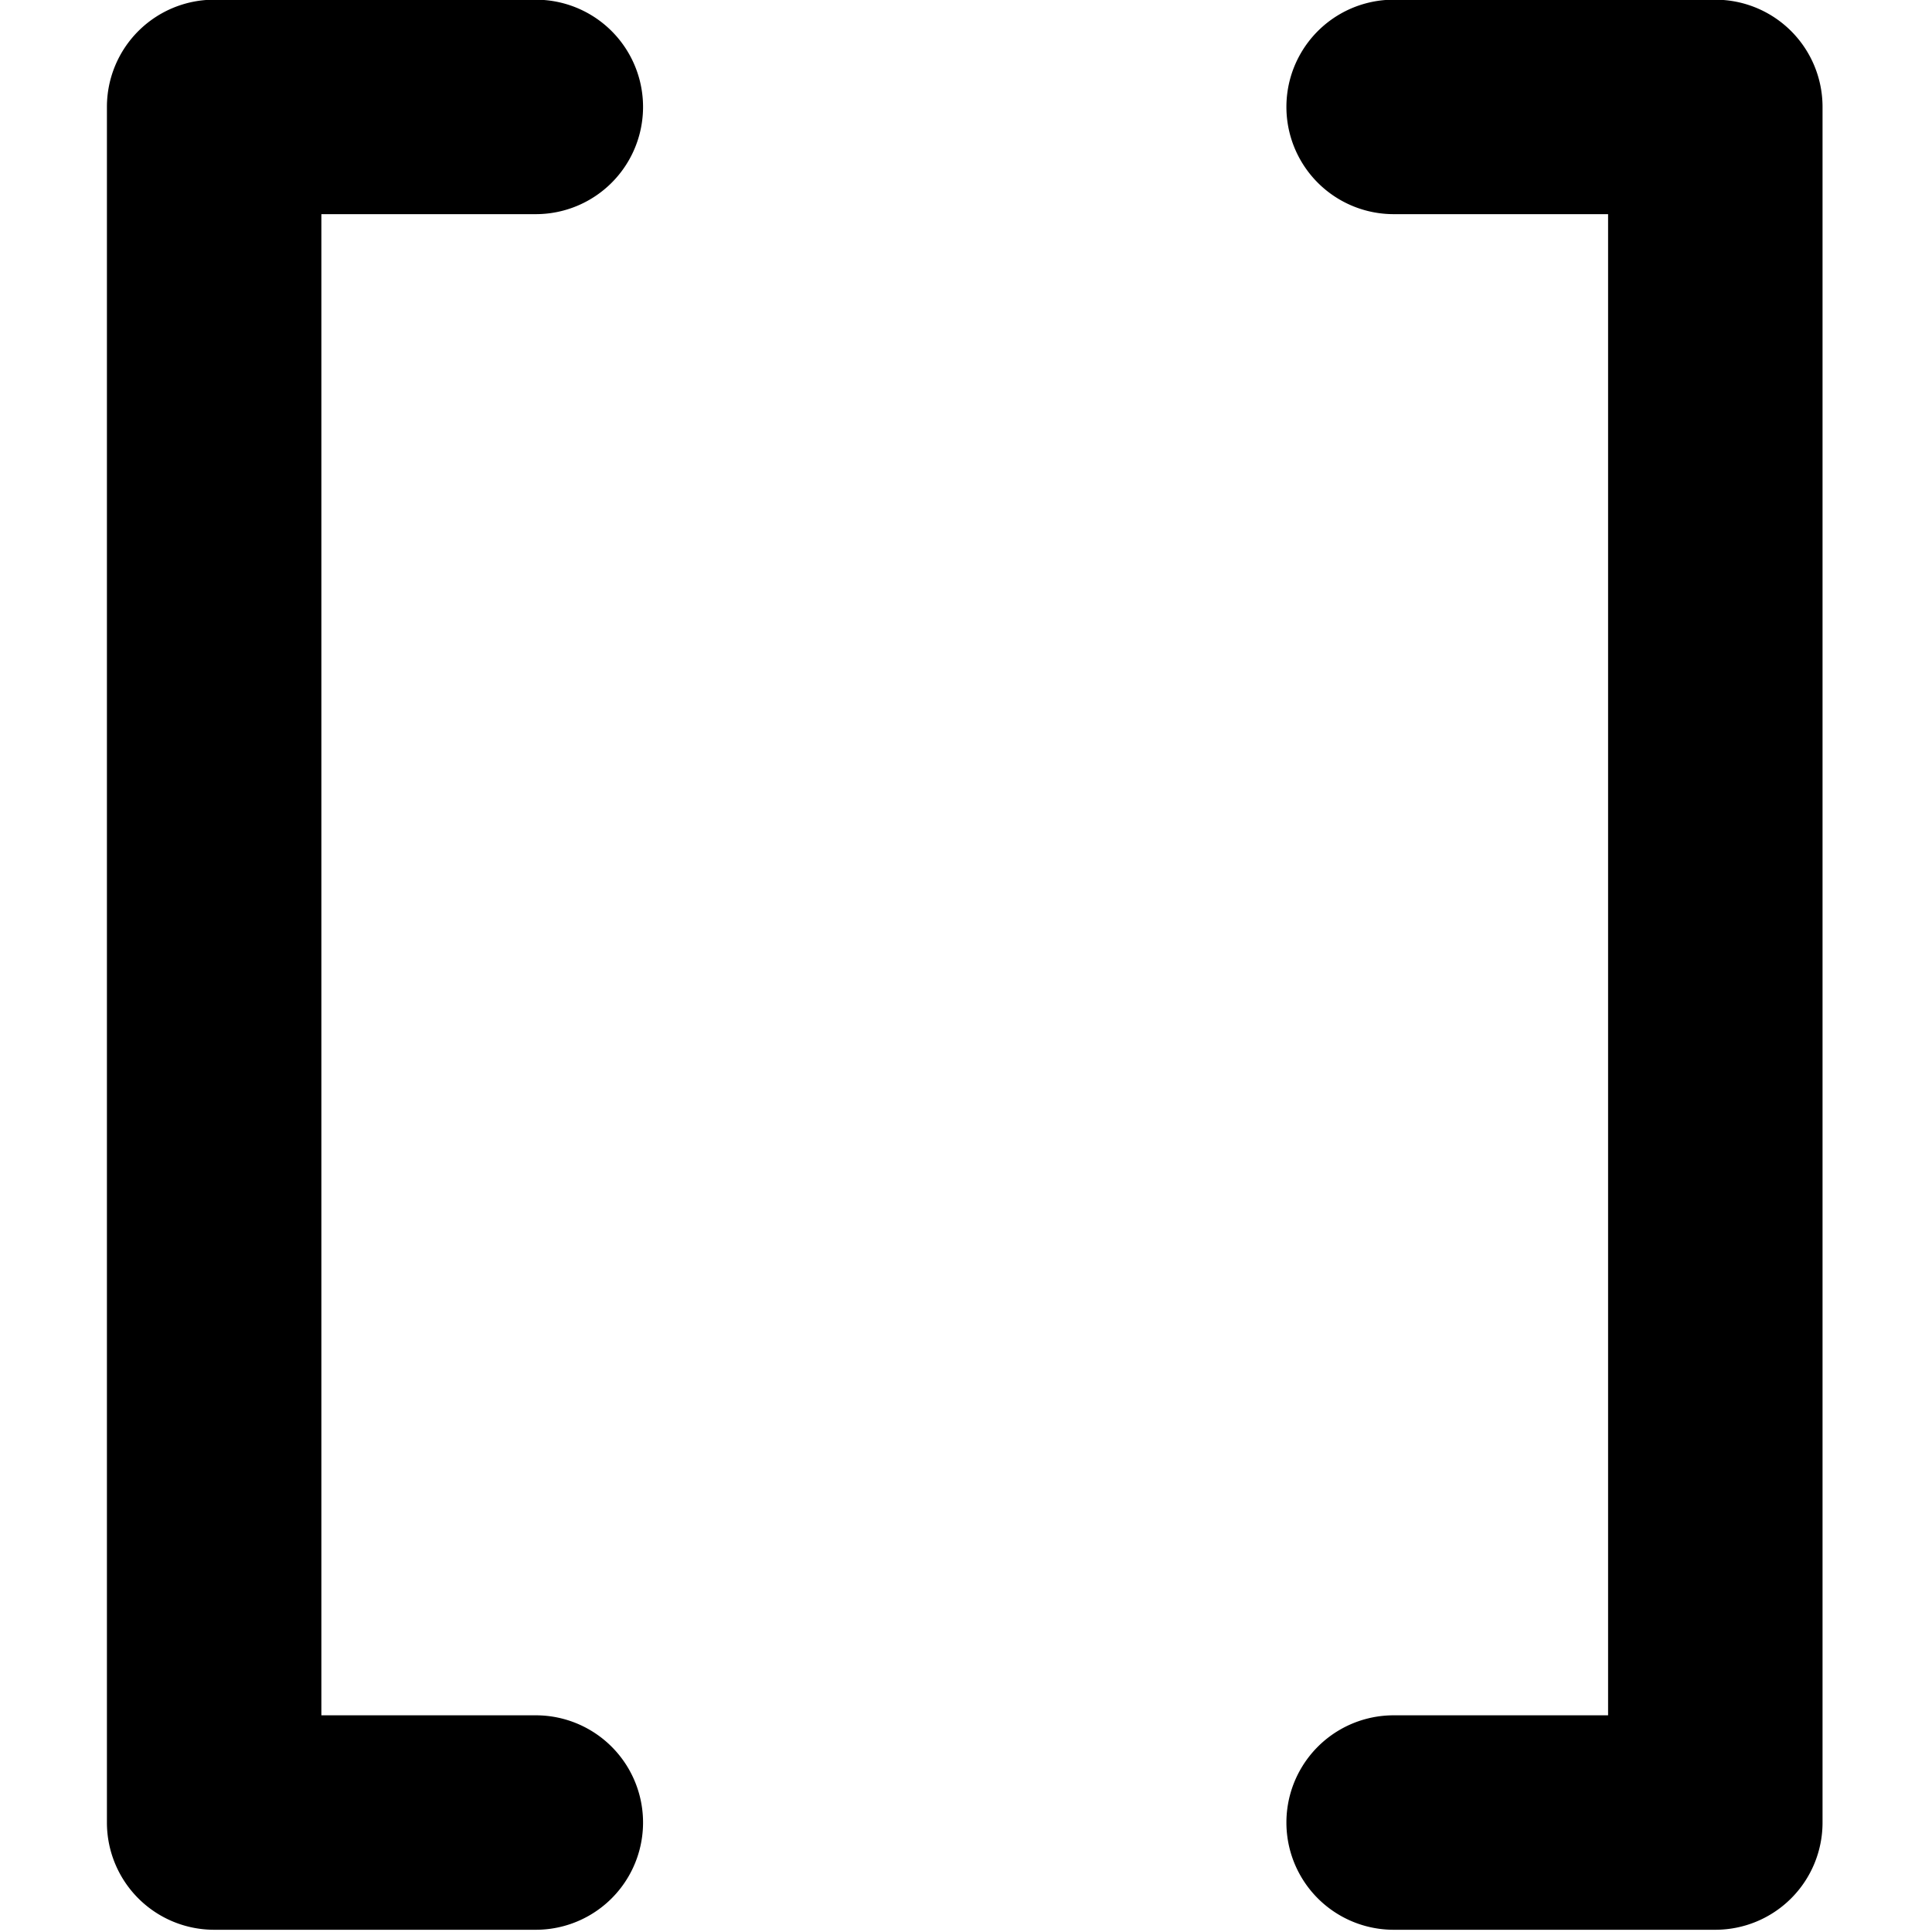 <?xml version="1.0" encoding="UTF-8" standalone="no"?>
<svg
   xmlns:dc="http://purl.org/dc/elements/1.1/"
   xmlns:cc="http://creativecommons.org/ns#"
   xmlns:rdf="http://www.w3.org/1999/02/22-rdf-syntax-ns#"
   xmlns:svg="http://www.w3.org/2000/svg"
   xmlns="http://www.w3.org/2000/svg"
   xmlns:sodipodi="http://sodipodi.sourceforge.net/DTD/sodipodi-0.dtd"
   xmlns:inkscape="http://www.inkscape.org/namespaces/inkscape"
   height="32"
   width="32"
   id="svg14"
   version="1.1"
   y="0px"
   x="0px"
   viewBox="0 0 32 32"
   inkscape:version="0.91 r13725"
   sodipodi:docname="2269.svg">
  <sodipodi:namedview
     pagecolor="#ffffff"
     bordercolor="#666666"
     borderopacity="1"
     objecttolerance="10"
     gridtolerance="10"
     guidetolerance="10"
     inkscape:pageopacity="0"
     inkscape:pageshadow="2"
     inkscape:window-width="1920"
     inkscape:window-height="1027"
     id="namedview9"
     showgrid="false"
     inkscape:zoom="4.9166667"
     inkscape:cx="24.40678"
     inkscape:cy="24"
     inkscape:window-x="0"
     inkscape:window-y="0"
     inkscape:window-maximized="1"
     inkscape:current-layer="svg14" />
  <defs
     id="defs18" />
  <title
     id="title2">Artboard 43</title>
  <g
     transform="matrix(0.444,0,0,0.444,-5.333,-5.333)"
     id="g8">
    <path
       id="path4"
       d="m 32,20 a 4,4 0 0 0 0,-8 l -12,0 a 3.999,3.999 0 0 0 -4,4 l 0,64 a 3.999,3.999 0 0 0 4,4 l 12,0 a 4,4 0 0 0 0,-8 l -8,0 0,-56 z"
       inkscape:connector-curvature="0" />
    <path
       id="path6"
       d="m 76,12 -12,0 a 4,4 0 0 0 0,8 l 8,0 0,56 -8,0 a 4,4 0 0 0 0,8 l 12,0 a 3.999,3.999 0 0 0 4,-4 l 0,-64 a 3.999,3.999 0 0 0 -4,-4 z"
       inkscape:connector-curvature="0" />
  </g>
</svg>
